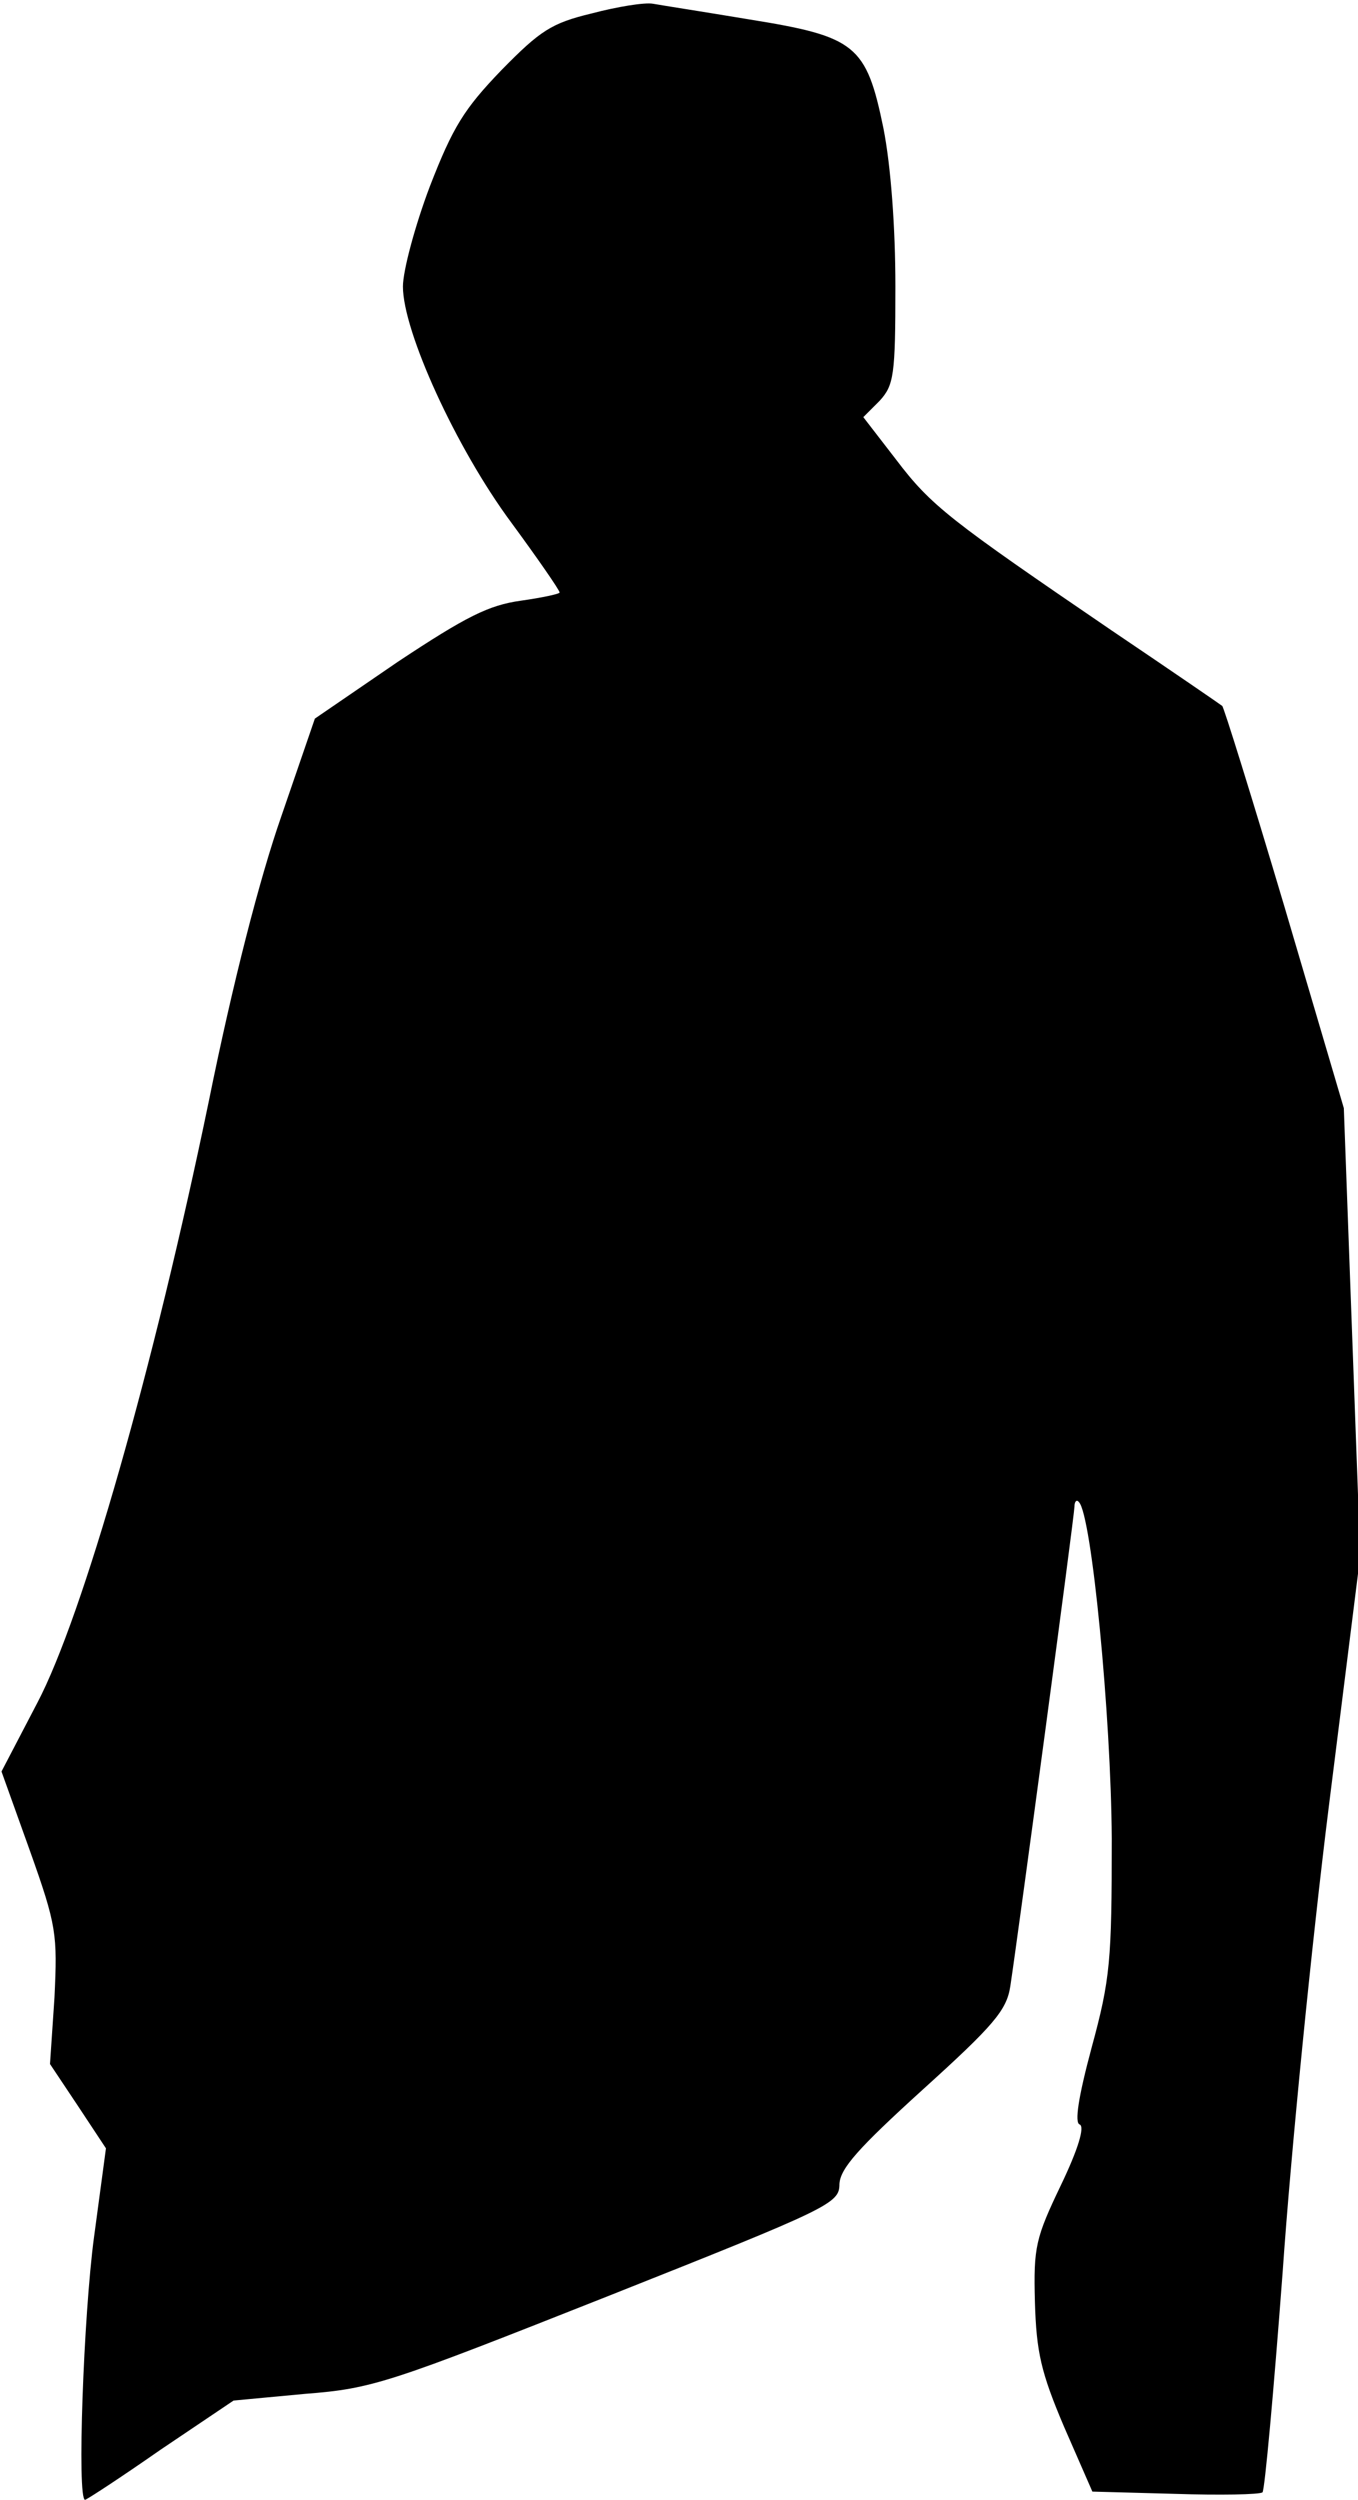 <?xml version="1.0" standalone="no"?>
<!DOCTYPE svg PUBLIC "-//W3C//DTD SVG 20010904//EN"
 "http://www.w3.org/TR/2001/REC-SVG-20010904/DTD/svg10.dtd">
<svg version="1.0" xmlns="http://www.w3.org/2000/svg"
 width="182pt" height="335pt" viewBox="0 0 182 335"
 preserveAspectRatio="xMidYMid meet">
<g transform="translate(0,335) scale(0.1,-0.1)"
fill="#000000" stroke="none">
<path fill="#000000" stroke="none" d="M793 3332 c-54 -13 -69 -23 -121 -76
-50 -52 -65 -76 -96 -156 -20 -53 -36 -113 -36 -134 0 -60 71 -216 145 -316
36 -49 65 -91 65 -94 0 -2 -24 -7 -52 -11 -43 -6 -73 -21 -165 -82 l-111 -76
-45 -131 c-29 -83 -65 -223 -97 -381 -74 -358 -169 -691 -230 -807 l-48 -92
38 -106 c36 -101 37 -112 33 -197 l-6 -89 38 -57 37 -56 -16 -119 c-14 -104
-23 -352 -12 -352 2 0 48 30 101 67 l98 66 96 9 c91 7 113 15 406 131 297 118
310 124 310 150 1 21 25 48 112 127 95 86 112 106 117 138 12 80 86 632 86
643 0 7 3 10 6 6 17 -17 43 -286 44 -451 0 -164 -2 -188 -27 -280 -18 -67 -23
-101 -16 -103 7 -3 -2 -33 -25 -81 -34 -71 -37 -83 -35 -157 2 -67 8 -94 39
-167 l38 -87 110 -3 c61 -2 114 -1 118 2 3 3 15 135 27 295 11 160 39 441 62
625 l42 335 -11 300 -11 300 -79 268 c-44 148 -82 270 -84 271 -1 1 -68 47
-148 101 -217 148 -242 167 -289 229 l-44 57 22 22 c19 21 21 34 21 153 0 79
-6 161 -16 212 -23 112 -37 123 -180 146 -60 10 -118 19 -129 21 -11 2 -48 -4
-82 -13z"/>
</g>
</svg>
